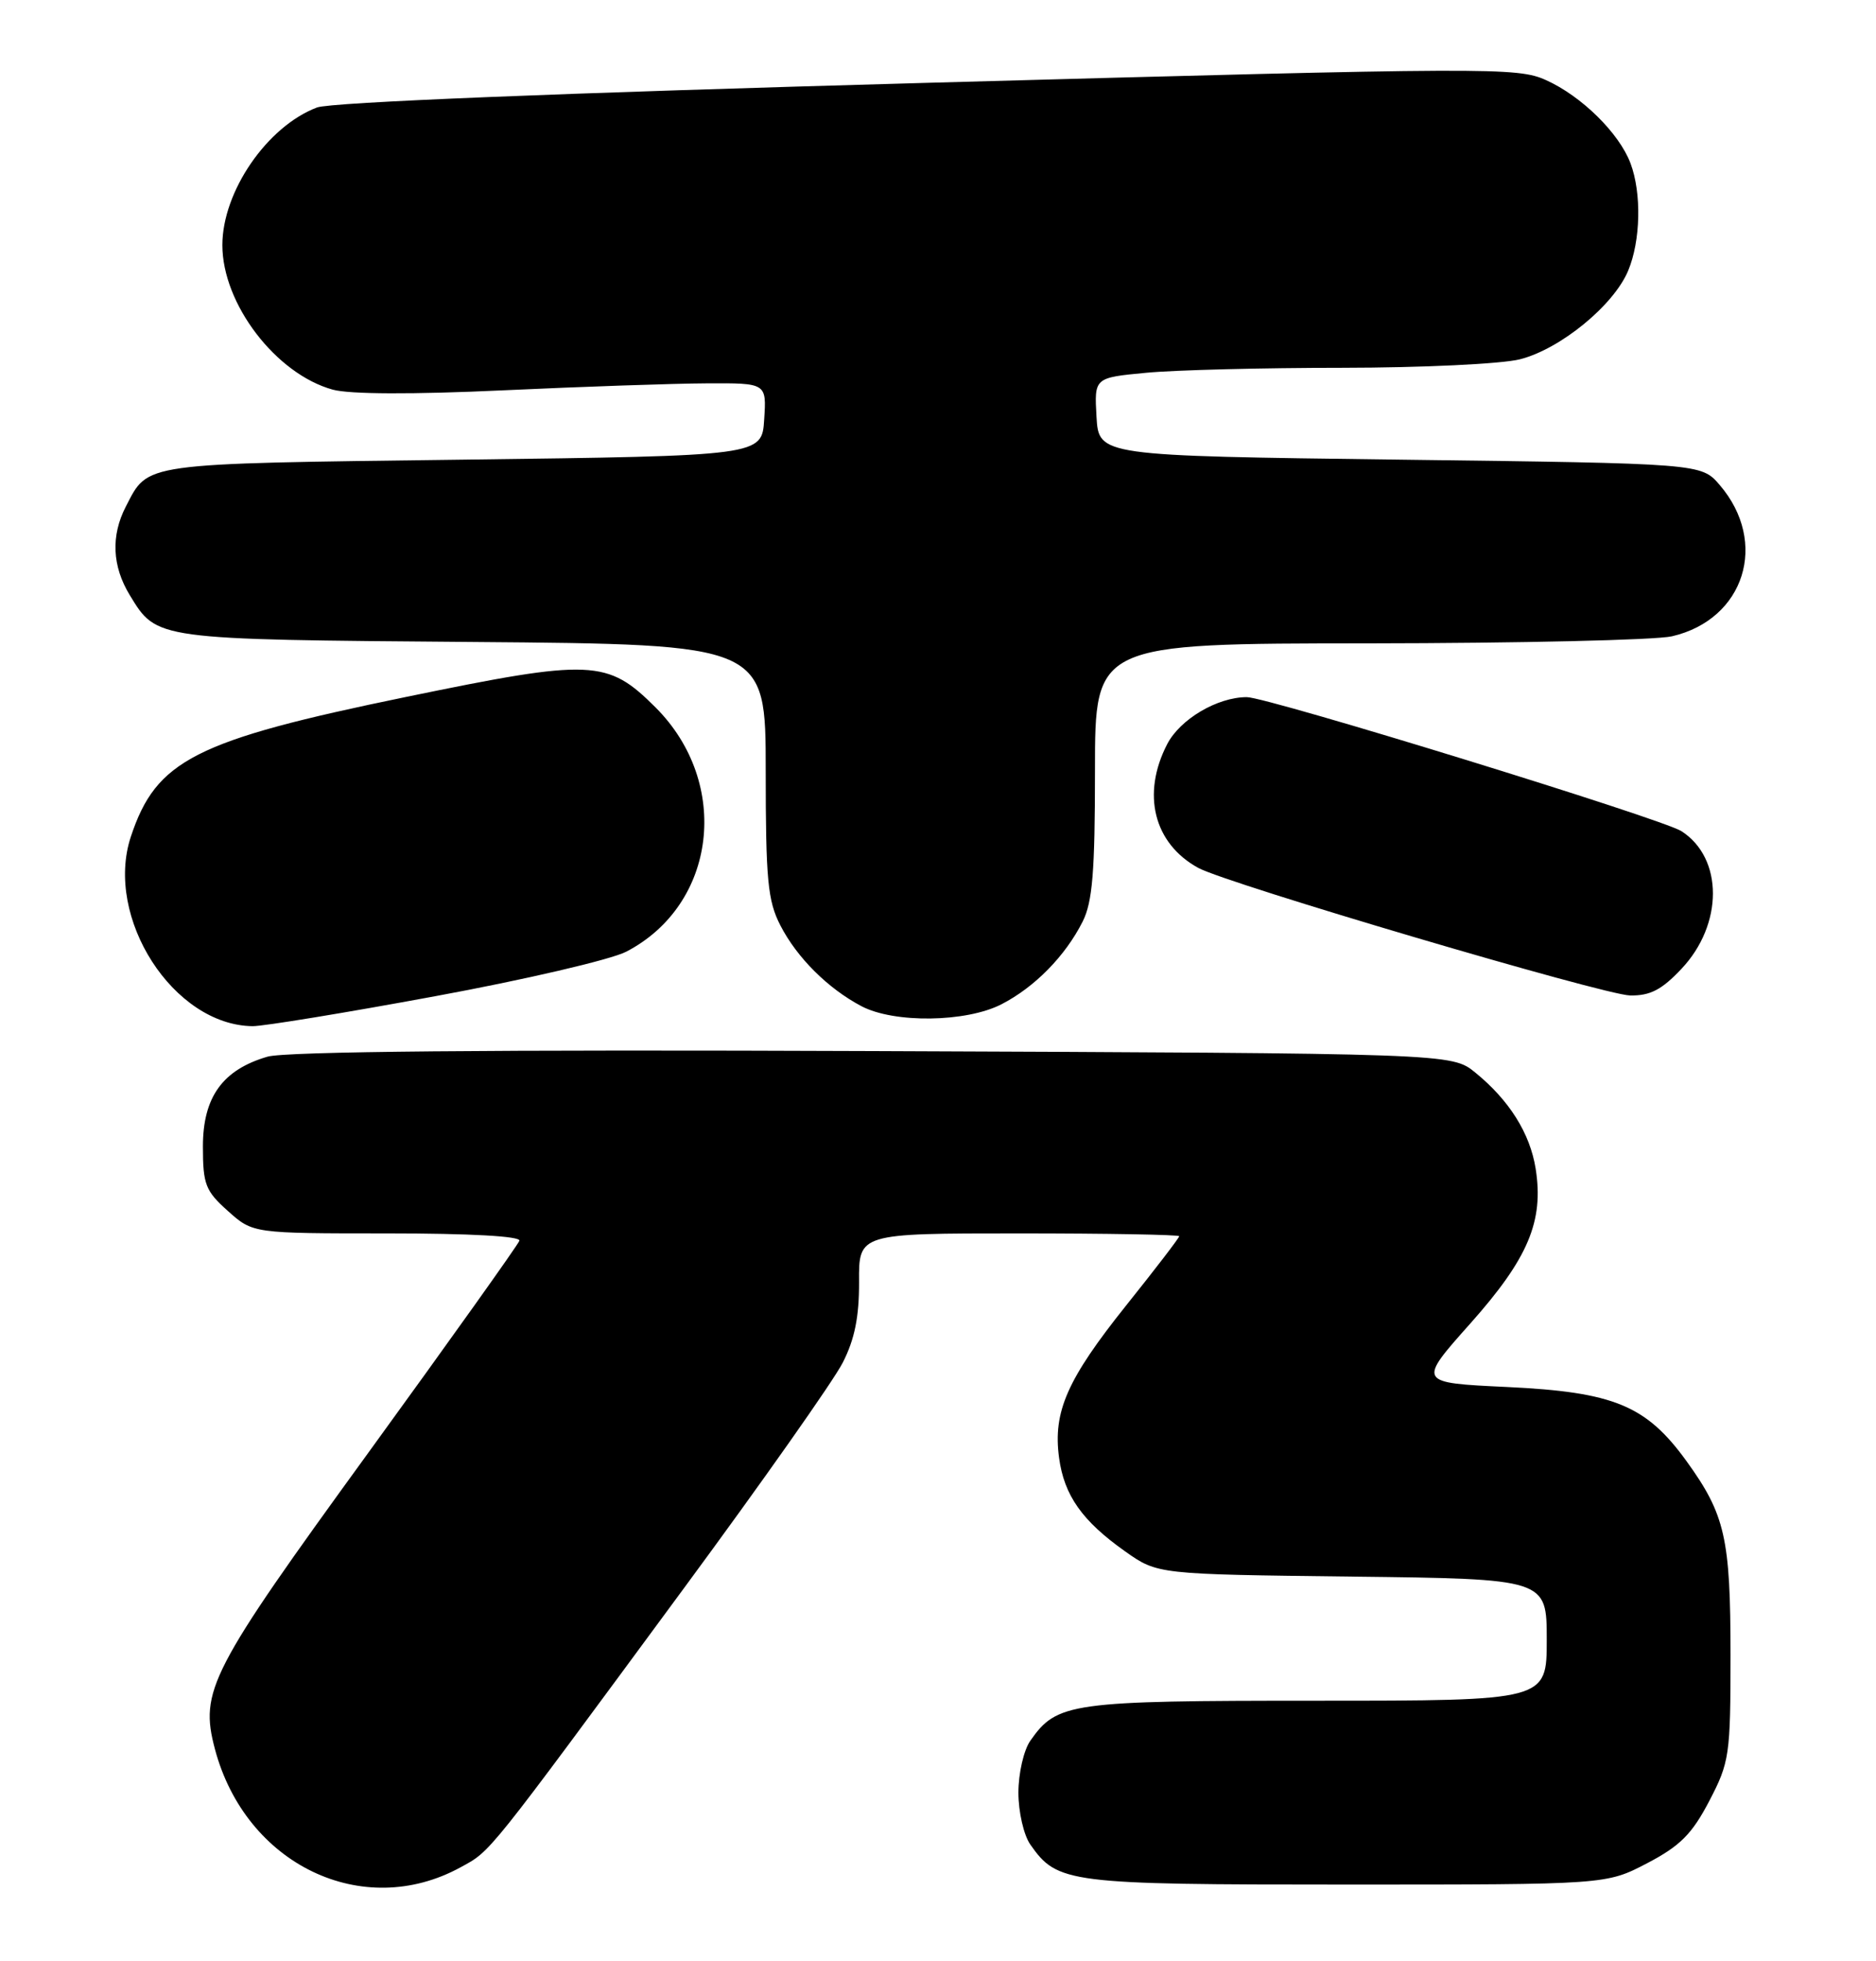 <?xml version="1.0" encoding="UTF-8" standalone="no"?>
<!DOCTYPE svg PUBLIC "-//W3C//DTD SVG 1.1//EN" "http://www.w3.org/Graphics/SVG/1.1/DTD/svg11.dtd" >
<svg xmlns="http://www.w3.org/2000/svg" xmlns:xlink="http://www.w3.org/1999/xlink" version="1.1" viewBox="0 0 245 256">
 <g >
 <path fill="currentColor"
d=" M 60.14 243.75 C 64.16 241.55 63.30 242.62 89.33 207.30 C 99.55 193.44 108.88 180.20 110.06 177.87 C 111.62 174.82 112.21 171.88 112.19 167.32 C 112.15 161.00 112.15 161.00 133.07 161.00 C 144.58 161.00 154.00 161.17 154.00 161.37 C 154.00 161.58 150.88 165.65 147.06 170.42 C 139.37 180.04 137.50 184.27 138.31 190.28 C 138.97 195.20 141.33 198.54 146.93 202.50 C 151.17 205.50 151.17 205.50 176.58 205.80 C 202.00 206.10 202.00 206.10 202.00 214.05 C 202.00 222.00 202.00 222.00 171.95 222.00 C 139.74 222.00 138.05 222.24 134.56 227.22 C 133.70 228.44 133.00 231.49 133.00 234.00 C 133.00 236.51 133.70 239.56 134.56 240.78 C 138.10 245.83 139.43 246.00 175.84 246.00 C 209.77 246.00 209.77 246.00 215.10 243.22 C 219.42 240.96 220.96 239.42 223.22 235.10 C 225.87 230.02 226.00 229.12 226.00 216.04 C 226.00 200.77 225.30 197.71 220.24 190.71 C 214.98 183.45 210.77 181.71 196.81 181.05 C 185.12 180.50 185.12 180.50 192.02 172.76 C 199.58 164.27 201.64 159.40 200.55 152.54 C 199.81 147.92 197.10 143.61 192.66 140.00 C 189.58 137.50 189.58 137.50 114.04 137.20 C 64.16 137.00 37.29 137.25 34.94 137.93 C 29.07 139.64 26.50 143.21 26.50 149.66 C 26.50 154.61 26.83 155.46 29.77 158.08 C 33.03 161.00 33.03 161.00 50.60 161.00 C 61.42 161.00 68.04 161.37 67.83 161.96 C 67.65 162.49 58.77 174.94 48.11 189.62 C 27.36 218.18 26.05 220.71 28.07 228.32 C 32.08 243.39 47.36 250.74 60.14 243.75 Z  M 56.83 130.04 C 68.57 127.88 79.79 125.26 81.78 124.23 C 93.60 118.10 95.51 102.24 85.62 92.35 C 79.32 86.06 77.31 85.97 53.10 90.96 C 25.44 96.65 20.39 99.22 17.08 109.24 C 13.61 119.79 22.65 133.84 33.00 133.95 C 34.38 133.96 45.10 132.21 56.83 130.04 Z  M 130.79 131.09 C 135.13 128.86 139.12 124.80 141.39 120.30 C 142.68 117.74 143.00 113.79 143.00 100.55 C 143.00 84.00 143.00 84.00 178.75 83.98 C 198.41 83.96 216.23 83.55 218.35 83.06 C 227.85 80.86 231.02 70.79 224.58 63.30 C 222.17 60.50 222.17 60.50 182.84 60.00 C 143.50 59.50 143.50 59.50 143.20 54.40 C 142.91 49.30 142.91 49.30 149.70 48.66 C 153.44 48.30 164.96 48.01 175.31 48.01 C 185.69 48.00 196.08 47.51 198.50 46.90 C 203.76 45.57 210.74 39.87 212.63 35.34 C 214.27 31.43 214.40 25.20 212.94 21.32 C 211.46 17.38 206.55 12.55 201.91 10.46 C 198.16 8.77 194.75 8.78 121.15 10.81 C 73.13 12.14 43.21 13.35 41.40 14.03 C 34.89 16.49 29.04 25.00 29.04 32.00 C 29.04 39.67 36.03 48.81 43.45 50.86 C 45.66 51.47 53.89 51.50 65.73 50.95 C 76.05 50.47 88.01 50.06 92.30 50.04 C 100.11 50.00 100.11 50.00 99.80 54.75 C 99.50 59.50 99.50 59.50 60.40 60.00 C 18.12 60.54 19.42 60.36 16.43 66.13 C 14.47 69.93 14.64 73.90 16.95 77.69 C 20.51 83.52 20.14 83.47 61.75 83.80 C 100.00 84.11 100.00 84.11 100.00 100.59 C 100.00 114.85 100.26 117.58 101.91 120.79 C 104.08 125.01 108.12 129.03 112.50 131.34 C 116.77 133.59 126.19 133.46 130.79 131.09 Z  M 219.59 126.47 C 225.07 120.67 225.07 112.02 219.60 108.50 C 217.10 106.88 165.55 91.00 162.83 91.00 C 158.99 91.00 154.12 93.87 152.43 97.14 C 149.06 103.66 150.68 110.11 156.49 113.29 C 160.24 115.34 209.48 129.88 212.88 129.94 C 215.50 129.99 217.02 129.20 219.59 126.47 Z "/>
</g>
</svg>